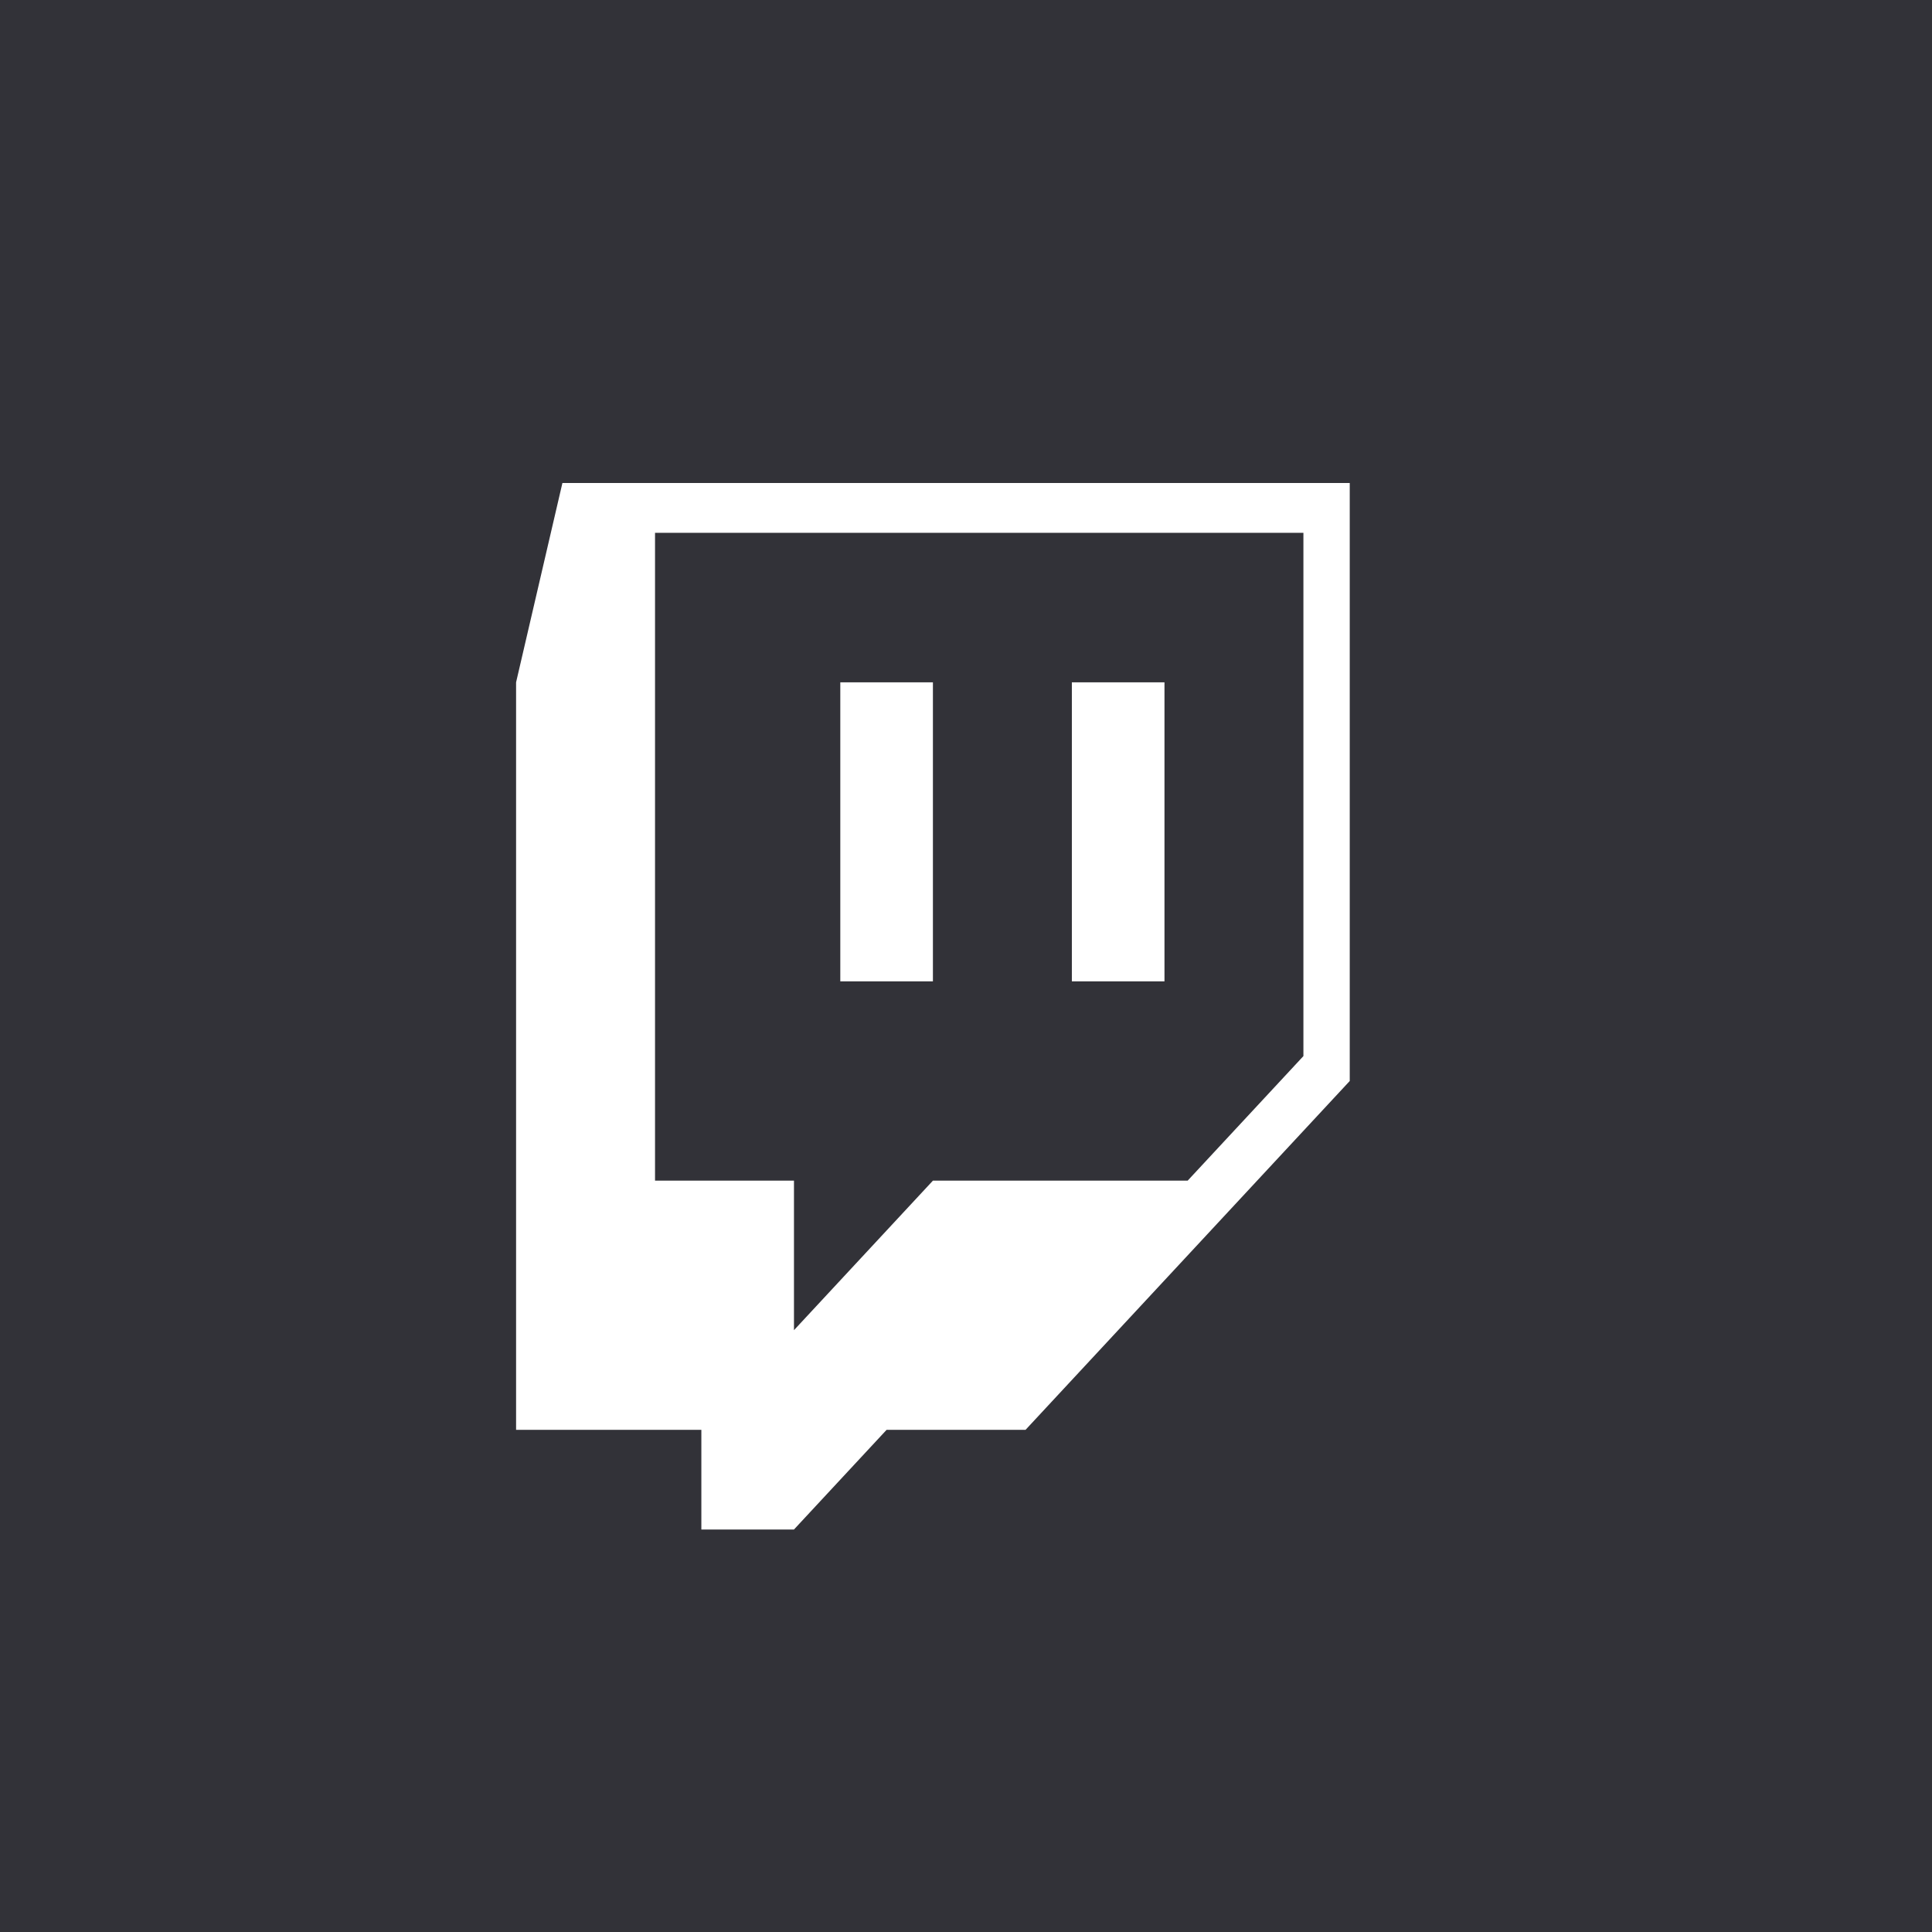 <svg width="48" height="48" viewBox="0 0 48 48" fill="none" xmlns="http://www.w3.org/2000/svg">
<rect width="48" height="48" fill="#323238"/>
<path fill-rule="evenodd" clip-rule="evenodd" d="M13.973 12L12.822 16.952V35.524H17.425V38H19.726L22.027 35.524H25.479L33.534 26.857V12H13.973ZM16.274 13.238H32.383V26.238L29.507 29.333H23.178L19.726 33.048V29.333H16.274V13.238ZM20.877 16.952V24.381H23.178V16.952H20.877ZM26.63 16.952V24.381H28.931V16.952H26.63Z" fill="white"/>
</svg>
